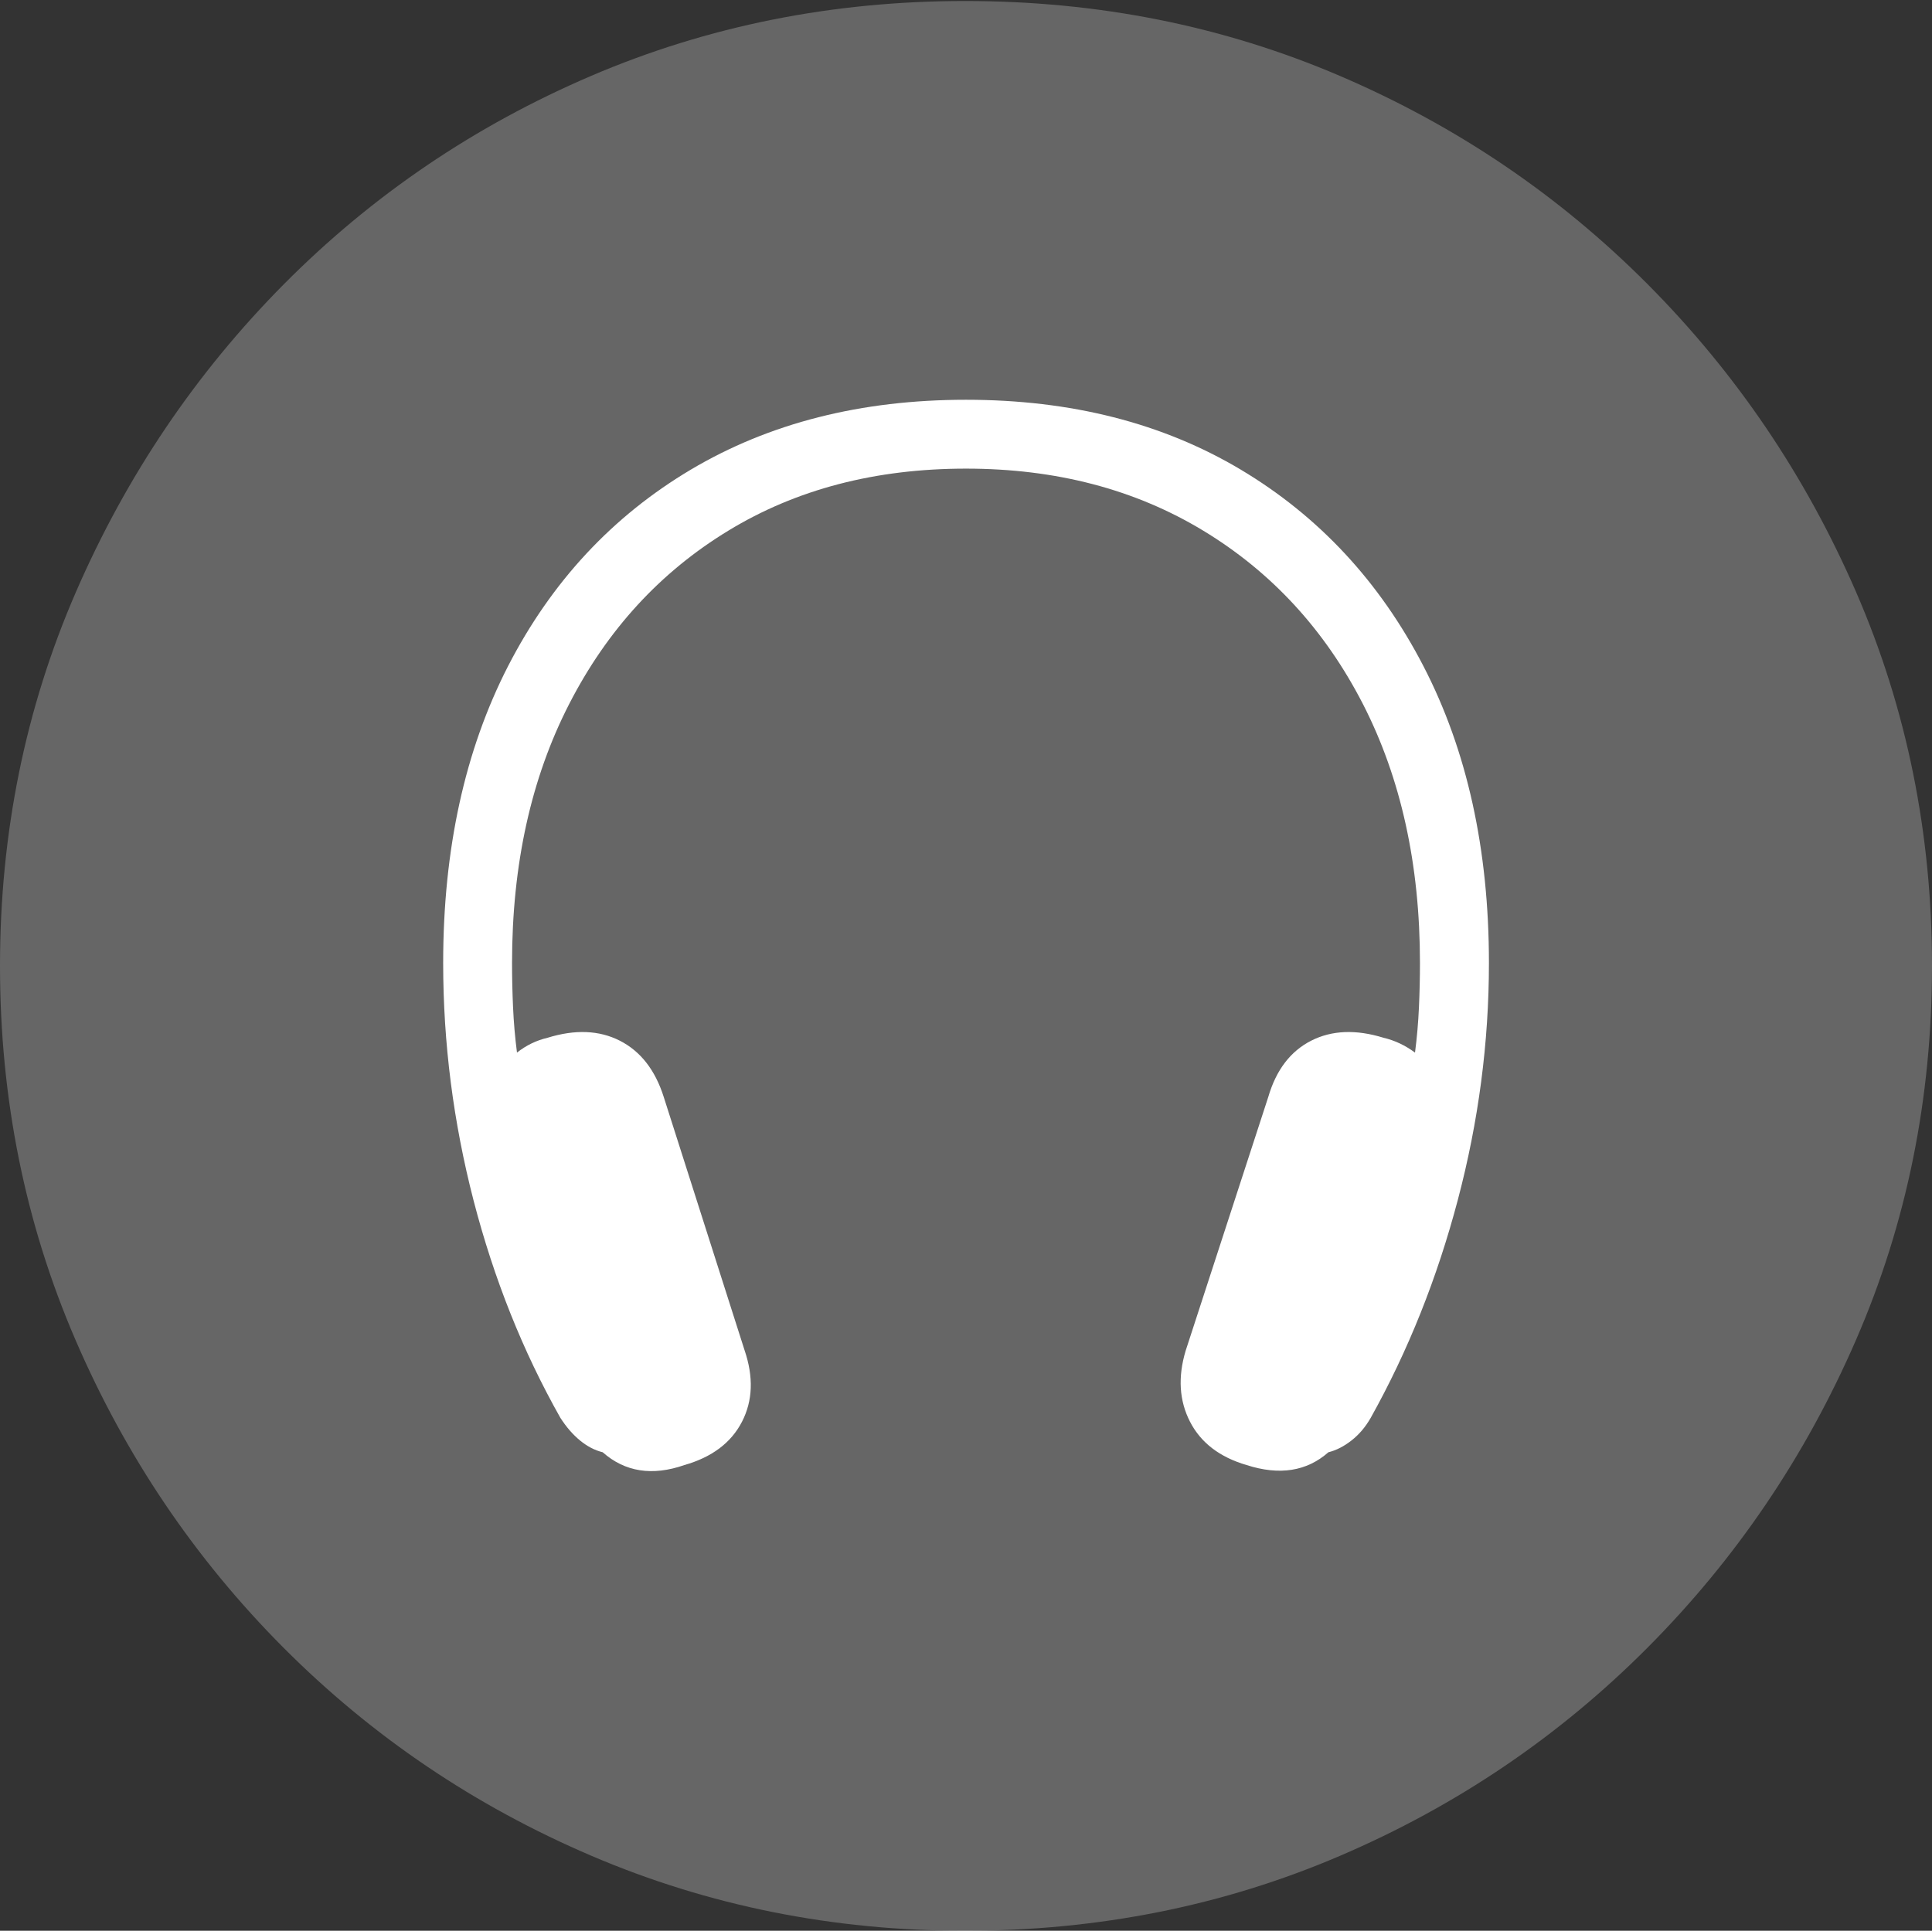 <?xml version="1.0" encoding="UTF-8"?>
<!--Generator: Apple Native CoreSVG 175-->
<!DOCTYPE svg
PUBLIC "-//W3C//DTD SVG 1.1//EN"
       "http://www.w3.org/Graphics/SVG/1.1/DTD/svg11.dtd">
<svg version="1.1" xmlns="http://www.w3.org/2000/svg" xmlns:xlink="http://www.w3.org/1999/xlink" width="19.16" height="19.15">
 <rect width="100%" height="100%" fill="#333333" stroke="none"/>
 <g>
  <rect height="19.15" opacity="0" width="19.16" x="0" y="0"/>
  <path d="M9.57 19.15Q11.553 19.15 13.286 18.408Q15.02 17.666 16.338 16.343Q17.656 15.02 18.408 13.286Q19.16 11.553 19.16 9.58Q19.16 7.607 18.408 5.874Q17.656 4.141 16.338 2.817Q15.02 1.494 13.286 0.752Q11.553 0.01 9.57 0.01Q7.598 0.01 5.864 0.752Q4.131 1.494 2.817 2.817Q1.504 4.141 0.752 5.874Q0 7.607 0 9.58Q0 11.553 0.747 13.286Q1.494 15.02 2.812 16.343Q4.131 17.666 5.869 18.408Q7.607 19.15 9.57 19.15Z" fill="rgba(255,255,255,0.25)"/>
  <path d="M4.395 9.551Q4.395 7.861 5.039 6.606Q5.684 5.352 6.851 4.658Q8.018 3.965 9.58 3.965Q11.143 3.965 12.305 4.658Q13.467 5.352 14.116 6.606Q14.766 7.861 14.766 9.551Q14.766 10.732 14.458 11.899Q14.15 13.066 13.594 14.062Q13.516 14.199 13.403 14.287Q13.291 14.375 13.174 14.404Q12.852 14.688 12.363 14.531Q11.963 14.414 11.802 14.102Q11.641 13.789 11.758 13.398L12.578 10.879Q12.695 10.479 13.003 10.322Q13.31 10.166 13.721 10.293Q13.887 10.332 14.033 10.44Q14.062 10.215 14.072 9.99Q14.082 9.766 14.082 9.551Q14.082 8.086 13.516 6.982Q12.949 5.879 11.934 5.264Q10.918 4.648 9.58 4.648Q8.232 4.648 7.222 5.264Q6.211 5.879 5.645 6.982Q5.078 8.086 5.078 9.551Q5.078 9.766 5.088 9.99Q5.098 10.215 5.127 10.44Q5.264 10.332 5.43 10.293Q5.84 10.166 6.147 10.322Q6.455 10.479 6.582 10.879L7.383 13.389Q7.52 13.789 7.358 14.102Q7.197 14.414 6.787 14.531Q6.309 14.697 5.977 14.404Q5.859 14.375 5.752 14.287Q5.645 14.199 5.557 14.062Q5 13.076 4.697 11.909Q4.395 10.742 4.395 9.551Z" fill="#ffffff"/>
 </g>
</svg>
